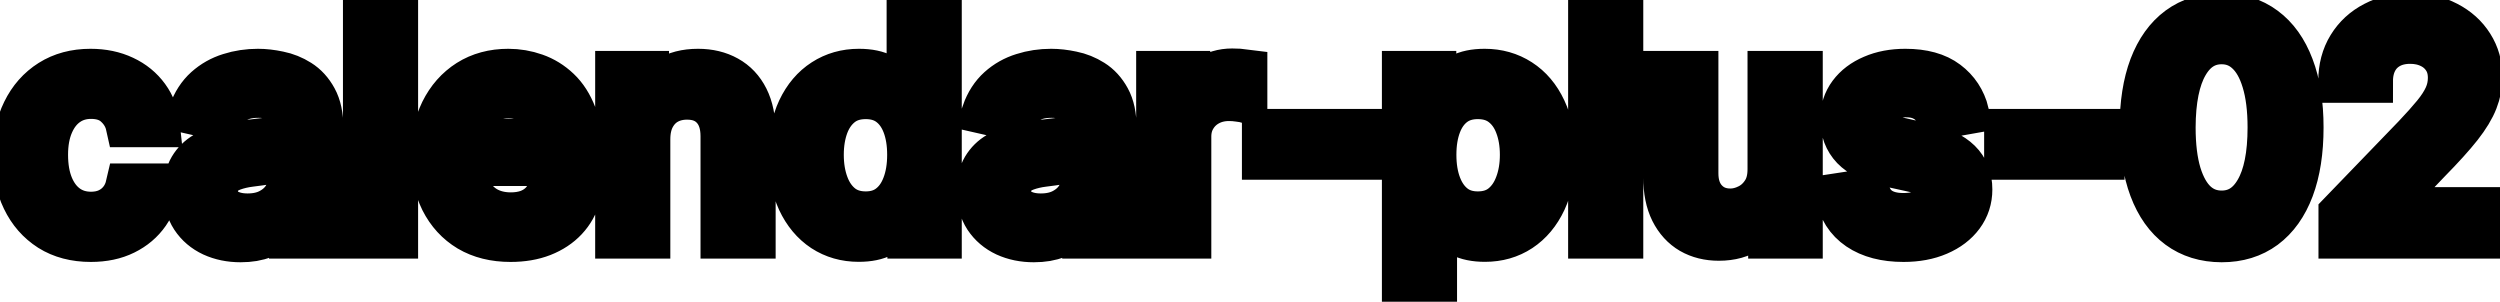 <svg viewBox="0 0 116 14" fill="none" stroke-width="2" stroke="currentColor" aria-hidden="true">
  <path d="M4.216 11.154C3.477 11.154 2.84 10.987 2.307 10.652C1.777 10.314 1.369 9.848 1.084 9.255C0.799 8.662 0.656 7.982 0.656 7.217C0.656 6.441 0.802 5.757 1.094 5.163C1.385 4.567 1.796 4.101 2.327 3.766C2.857 3.432 3.482 3.264 4.201 3.264C4.781 3.264 5.298 3.372 5.752 3.587C6.206 3.799 6.572 4.098 6.851 4.482C7.133 4.867 7.3 5.316 7.353 5.83H5.906C5.827 5.472 5.644 5.163 5.359 4.905C5.078 4.646 4.7 4.517 4.226 4.517C3.812 4.517 3.449 4.626 3.137 4.845C2.829 5.061 2.589 5.369 2.416 5.77C2.244 6.168 2.158 6.638 2.158 7.182C2.158 7.739 2.242 8.219 2.411 8.624C2.58 9.028 2.819 9.341 3.127 9.563C3.439 9.785 3.805 9.896 4.226 9.896C4.508 9.896 4.763 9.845 4.991 9.742C5.223 9.636 5.417 9.485 5.573 9.29C5.732 9.094 5.843 8.859 5.906 8.584H7.353C7.3 9.078 7.139 9.518 6.871 9.906C6.602 10.294 6.243 10.599 5.792 10.821C5.344 11.043 4.819 11.154 4.216 11.154ZM11.165 11.169C10.681 11.169 10.243 11.079 9.852 10.901C9.461 10.718 9.151 10.455 8.923 10.11C8.697 9.765 8.585 9.343 8.585 8.842C8.585 8.411 8.668 8.057 8.833 7.778C8.999 7.5 9.223 7.28 9.504 7.117C9.786 6.955 10.101 6.832 10.449 6.749C10.797 6.666 11.152 6.603 11.513 6.56C11.97 6.507 12.342 6.464 12.627 6.431C12.912 6.395 13.119 6.337 13.248 6.257C13.377 6.178 13.442 6.048 13.442 5.869V5.835C13.442 5.4 13.319 5.064 13.074 4.825C12.832 4.587 12.471 4.467 11.99 4.467C11.49 4.467 11.095 4.578 10.807 4.8C10.522 5.019 10.325 5.263 10.215 5.531L8.818 5.213C8.984 4.749 9.226 4.375 9.544 4.089C9.866 3.801 10.235 3.592 10.653 3.463C11.07 3.33 11.51 3.264 11.97 3.264C12.275 3.264 12.598 3.301 12.94 3.374C13.284 3.443 13.606 3.572 13.904 3.761C14.206 3.95 14.453 4.22 14.645 4.572C14.837 4.92 14.933 5.372 14.933 5.929V11H13.482V9.956H13.422C13.326 10.148 13.182 10.337 12.989 10.523C12.797 10.708 12.55 10.863 12.249 10.985C11.947 11.108 11.586 11.169 11.165 11.169ZM11.488 9.976C11.899 9.976 12.25 9.895 12.542 9.732C12.837 9.57 13.061 9.358 13.213 9.096C13.369 8.831 13.447 8.547 13.447 8.246V7.261C13.394 7.314 13.291 7.364 13.139 7.411C12.989 7.454 12.819 7.492 12.627 7.525C12.434 7.555 12.247 7.583 12.065 7.609C11.883 7.633 11.73 7.652 11.607 7.669C11.319 7.705 11.056 7.767 10.817 7.853C10.582 7.939 10.393 8.063 10.25 8.226C10.111 8.385 10.041 8.597 10.041 8.862C10.041 9.23 10.177 9.509 10.449 9.697C10.721 9.883 11.067 9.976 11.488 9.976ZM18.4 0.818V11H16.913V0.818H18.4ZM23.691 11.154C22.939 11.154 22.291 10.993 21.747 10.672C21.207 10.347 20.789 9.891 20.494 9.305C20.203 8.715 20.057 8.024 20.057 7.232C20.057 6.449 20.203 5.76 20.494 5.163C20.789 4.567 21.2 4.101 21.727 3.766C22.257 3.432 22.877 3.264 23.587 3.264C24.017 3.264 24.435 3.335 24.839 3.478C25.244 3.62 25.607 3.844 25.928 4.149C26.25 4.454 26.503 4.85 26.689 5.337C26.874 5.821 26.967 6.41 26.967 7.102V7.629H20.897V6.516H25.511C25.511 6.125 25.431 5.778 25.272 5.477C25.113 5.172 24.889 4.931 24.601 4.756C24.316 4.58 23.981 4.492 23.596 4.492C23.179 4.492 22.814 4.595 22.503 4.8C22.194 5.003 21.956 5.268 21.787 5.596C21.621 5.921 21.538 6.274 21.538 6.655V7.525C21.538 8.035 21.628 8.469 21.807 8.827C21.989 9.185 22.242 9.459 22.567 9.648C22.892 9.833 23.272 9.926 23.706 9.926C23.988 9.926 24.244 9.886 24.476 9.807C24.708 9.724 24.909 9.601 25.078 9.439C25.247 9.277 25.376 9.076 25.466 8.837L26.873 9.091C26.76 9.505 26.558 9.868 26.266 10.18C25.978 10.488 25.615 10.728 25.177 10.901C24.743 11.07 24.248 11.154 23.691 11.154ZM30.103 6.466V11H28.616V3.364H30.043V4.607H30.138C30.313 4.202 30.588 3.877 30.963 3.632C31.341 3.387 31.817 3.264 32.39 3.264C32.91 3.264 33.366 3.374 33.757 3.592C34.148 3.808 34.452 4.129 34.667 4.557C34.882 4.984 34.99 5.513 34.99 6.143V11H33.504V6.322C33.504 5.768 33.359 5.336 33.071 5.024C32.783 4.709 32.387 4.552 31.883 4.552C31.538 4.552 31.232 4.626 30.963 4.776C30.698 4.925 30.488 5.143 30.332 5.432C30.179 5.717 30.103 6.062 30.103 6.466ZM39.842 11.149C39.226 11.149 38.676 10.992 38.192 10.677C37.711 10.359 37.333 9.906 37.058 9.32C36.786 8.73 36.651 8.022 36.651 7.197C36.651 6.371 36.788 5.665 37.063 5.079C37.342 4.492 37.723 4.043 38.207 3.732C38.691 3.42 39.239 3.264 39.852 3.264C40.326 3.264 40.707 3.344 40.996 3.503C41.287 3.659 41.513 3.841 41.672 4.05C41.834 4.259 41.96 4.442 42.05 4.602H42.139V0.818H43.626V11H42.174V9.812H42.05C41.96 9.974 41.831 10.16 41.662 10.369C41.496 10.577 41.267 10.76 40.976 10.915C40.684 11.071 40.306 11.149 39.842 11.149ZM40.17 9.881C40.598 9.881 40.959 9.769 41.254 9.543C41.553 9.315 41.778 8.998 41.93 8.594C42.086 8.189 42.164 7.719 42.164 7.182C42.164 6.652 42.088 6.188 41.935 5.79C41.783 5.392 41.559 5.082 41.264 4.86C40.969 4.638 40.605 4.527 40.17 4.527C39.723 4.527 39.35 4.643 39.052 4.875C38.754 5.107 38.528 5.424 38.376 5.825C38.227 6.226 38.152 6.678 38.152 7.182C38.152 7.692 38.228 8.151 38.381 8.559C38.533 8.967 38.758 9.29 39.057 9.528C39.358 9.764 39.73 9.881 40.17 9.881ZM47.97 11.169C47.486 11.169 47.048 11.079 46.657 10.901C46.266 10.718 45.956 10.455 45.727 10.11C45.502 9.765 45.389 9.343 45.389 8.842C45.389 8.411 45.472 8.057 45.638 7.778C45.804 7.5 46.027 7.28 46.309 7.117C46.591 6.955 46.906 6.832 47.254 6.749C47.602 6.666 47.956 6.603 48.318 6.56C48.775 6.507 49.146 6.464 49.431 6.431C49.716 6.395 49.923 6.337 50.053 6.257C50.182 6.178 50.247 6.048 50.247 5.869V5.835C50.247 5.4 50.124 5.064 49.879 4.825C49.637 4.587 49.276 4.467 48.795 4.467C48.294 4.467 47.9 4.578 47.612 4.8C47.327 5.019 47.129 5.263 47.02 5.531L45.623 5.213C45.789 4.749 46.031 4.375 46.349 4.089C46.67 3.801 47.04 3.592 47.458 3.463C47.875 3.33 48.314 3.264 48.775 3.264C49.08 3.264 49.403 3.301 49.745 3.374C50.089 3.443 50.411 3.572 50.709 3.761C51.011 3.95 51.258 4.22 51.45 4.572C51.642 4.92 51.738 5.372 51.738 5.929V11H50.286V9.956H50.227C50.131 10.148 49.986 10.337 49.794 10.523C49.602 10.708 49.355 10.863 49.053 10.985C48.752 11.108 48.391 11.169 47.97 11.169ZM48.293 9.976C48.704 9.976 49.055 9.895 49.347 9.732C49.642 9.57 49.865 9.358 50.018 9.096C50.174 8.831 50.252 8.547 50.252 8.246V7.261C50.199 7.314 50.096 7.364 49.943 7.411C49.794 7.454 49.623 7.492 49.431 7.525C49.239 7.555 49.052 7.583 48.87 7.609C48.687 7.633 48.535 7.652 48.412 7.669C48.124 7.705 47.86 7.767 47.622 7.853C47.386 7.939 47.197 8.063 47.055 8.226C46.916 8.385 46.846 8.597 46.846 8.862C46.846 9.23 46.982 9.509 47.254 9.697C47.526 9.883 47.872 9.976 48.293 9.976ZM53.718 11V3.364H55.155V4.577H55.234C55.374 4.166 55.619 3.843 55.97 3.607C56.325 3.369 56.726 3.249 57.173 3.249C57.266 3.249 57.376 3.253 57.501 3.259C57.631 3.266 57.732 3.274 57.805 3.284V4.706C57.745 4.689 57.639 4.671 57.486 4.651C57.334 4.628 57.182 4.616 57.029 4.616C56.678 4.616 56.365 4.691 56.09 4.84C55.818 4.986 55.602 5.19 55.443 5.452C55.284 5.71 55.205 6.005 55.205 6.337V11H53.718ZM63.139 6.053V7.341H58.625V6.053H63.139ZM65.12 13.864V3.364H66.572V4.602H66.696C66.783 4.442 66.907 4.259 67.069 4.05C67.232 3.841 67.457 3.659 67.745 3.503C68.034 3.344 68.415 3.264 68.889 3.264C69.505 3.264 70.055 3.42 70.539 3.732C71.023 4.043 71.403 4.492 71.678 5.079C71.956 5.665 72.096 6.371 72.096 7.197C72.096 8.022 71.958 8.73 71.683 9.32C71.408 9.906 71.03 10.359 70.549 10.677C70.069 10.992 69.52 11.149 68.904 11.149C68.44 11.149 68.06 11.071 67.765 10.915C67.474 10.76 67.245 10.577 67.079 10.369C66.913 10.16 66.786 9.974 66.696 9.812H66.607V13.864H65.12ZM66.577 7.182C66.577 7.719 66.655 8.189 66.811 8.594C66.966 8.998 67.192 9.315 67.487 9.543C67.782 9.769 68.143 9.881 68.571 9.881C69.015 9.881 69.386 9.764 69.684 9.528C69.983 9.29 70.208 8.967 70.36 8.559C70.516 8.151 70.594 7.692 70.594 7.182C70.594 6.678 70.518 6.226 70.365 5.825C70.216 5.424 69.991 5.107 69.689 4.875C69.391 4.643 69.018 4.527 68.571 4.527C68.14 4.527 67.775 4.638 67.477 4.86C67.182 5.082 66.958 5.392 66.806 5.79C66.653 6.188 66.577 6.652 66.577 7.182ZM75.248 0.818V11H73.761V0.818H75.248ZM82.085 7.833V3.364H83.576V11H82.115V9.678H82.035C81.859 10.085 81.578 10.425 81.19 10.697C80.805 10.965 80.326 11.099 79.753 11.099C79.263 11.099 78.828 10.992 78.451 10.776C78.076 10.557 77.781 10.234 77.566 9.807C77.353 9.379 77.247 8.851 77.247 8.221V3.364H78.734V8.042C78.734 8.562 78.878 8.977 79.166 9.285C79.455 9.593 79.829 9.747 80.29 9.747C80.568 9.747 80.845 9.678 81.12 9.538C81.399 9.399 81.629 9.189 81.811 8.907C81.997 8.625 82.088 8.267 82.085 7.833ZM91.296 5.228L89.948 5.467C89.892 5.294 89.803 5.13 89.68 4.974C89.561 4.819 89.398 4.691 89.193 4.592C88.987 4.492 88.731 4.442 88.422 4.442C88.001 4.442 87.65 4.537 87.368 4.726C87.087 4.911 86.946 5.152 86.946 5.447C86.946 5.702 87.04 5.907 87.229 6.063C87.418 6.219 87.723 6.347 88.144 6.446L89.357 6.724C90.059 6.887 90.583 7.137 90.928 7.475C91.273 7.813 91.445 8.252 91.445 8.793C91.445 9.25 91.312 9.658 91.047 10.016C90.785 10.37 90.419 10.649 89.948 10.851C89.481 11.053 88.939 11.154 88.323 11.154C87.468 11.154 86.77 10.972 86.23 10.607C85.689 10.239 85.358 9.717 85.235 9.041L86.672 8.822C86.762 9.197 86.946 9.48 87.224 9.673C87.502 9.862 87.865 9.956 88.313 9.956C88.8 9.956 89.189 9.855 89.481 9.653C89.773 9.447 89.919 9.197 89.919 8.902C89.919 8.663 89.829 8.463 89.65 8.3C89.475 8.138 89.204 8.015 88.84 7.933L87.547 7.649C86.835 7.487 86.308 7.228 85.966 6.874C85.628 6.519 85.459 6.07 85.459 5.526C85.459 5.076 85.585 4.681 85.837 4.343C86.089 4.005 86.437 3.741 86.881 3.553C87.325 3.36 87.834 3.264 88.407 3.264C89.233 3.264 89.882 3.443 90.356 3.801C90.83 4.156 91.143 4.631 91.296 5.228ZM97.579 6.053V7.341H93.064V6.053H97.579ZM103.085 11.169C102.299 11.166 101.628 10.959 101.071 10.548C100.514 10.137 100.088 9.538 99.793 8.753C99.499 7.967 99.351 7.021 99.351 5.914C99.351 4.81 99.499 3.867 99.793 3.085C100.092 2.303 100.519 1.706 101.076 1.295C101.636 0.884 102.306 0.679 103.085 0.679C103.864 0.679 104.531 0.886 105.088 1.3C105.645 1.711 106.071 2.308 106.366 3.09C106.664 3.869 106.813 4.81 106.813 5.914C106.813 7.024 106.666 7.972 106.371 8.758C106.076 9.54 105.65 10.138 105.093 10.553C104.536 10.963 103.867 11.169 103.085 11.169ZM103.085 9.842C103.774 9.842 104.313 9.505 104.7 8.832C105.092 8.16 105.287 7.187 105.287 5.914C105.287 5.069 105.198 4.355 105.019 3.771C104.843 3.185 104.589 2.741 104.258 2.439C103.93 2.134 103.539 1.982 103.085 1.982C102.399 1.982 101.86 2.32 101.469 2.996C101.078 3.672 100.881 4.645 100.877 5.914C100.877 6.763 100.965 7.48 101.141 8.067C101.32 8.65 101.573 9.093 101.901 9.394C102.23 9.692 102.624 9.842 103.085 9.842ZM108.577 11V9.886L112.022 6.317C112.39 5.929 112.694 5.589 112.932 5.298C113.174 5.003 113.355 4.723 113.474 4.457C113.593 4.192 113.653 3.911 113.653 3.612C113.653 3.274 113.574 2.982 113.414 2.737C113.255 2.489 113.038 2.298 112.763 2.165C112.488 2.03 112.178 1.962 111.833 1.962C111.469 1.962 111.151 2.036 110.879 2.185C110.607 2.335 110.398 2.545 110.252 2.817C110.107 3.089 110.034 3.407 110.034 3.771H108.567C108.567 3.152 108.71 2.61 108.995 2.146C109.28 1.682 109.671 1.322 110.168 1.067C110.665 0.808 111.23 0.679 111.863 0.679C112.503 0.679 113.066 0.807 113.554 1.062C114.044 1.314 114.427 1.658 114.702 2.096C114.977 2.53 115.115 3.021 115.115 3.567C115.115 3.945 115.043 4.315 114.901 4.676C114.762 5.037 114.518 5.44 114.17 5.884C113.822 6.325 113.338 6.86 112.718 7.49L110.695 9.608V9.683H115.279V11H108.577Z" fill="black"/>
</svg>
